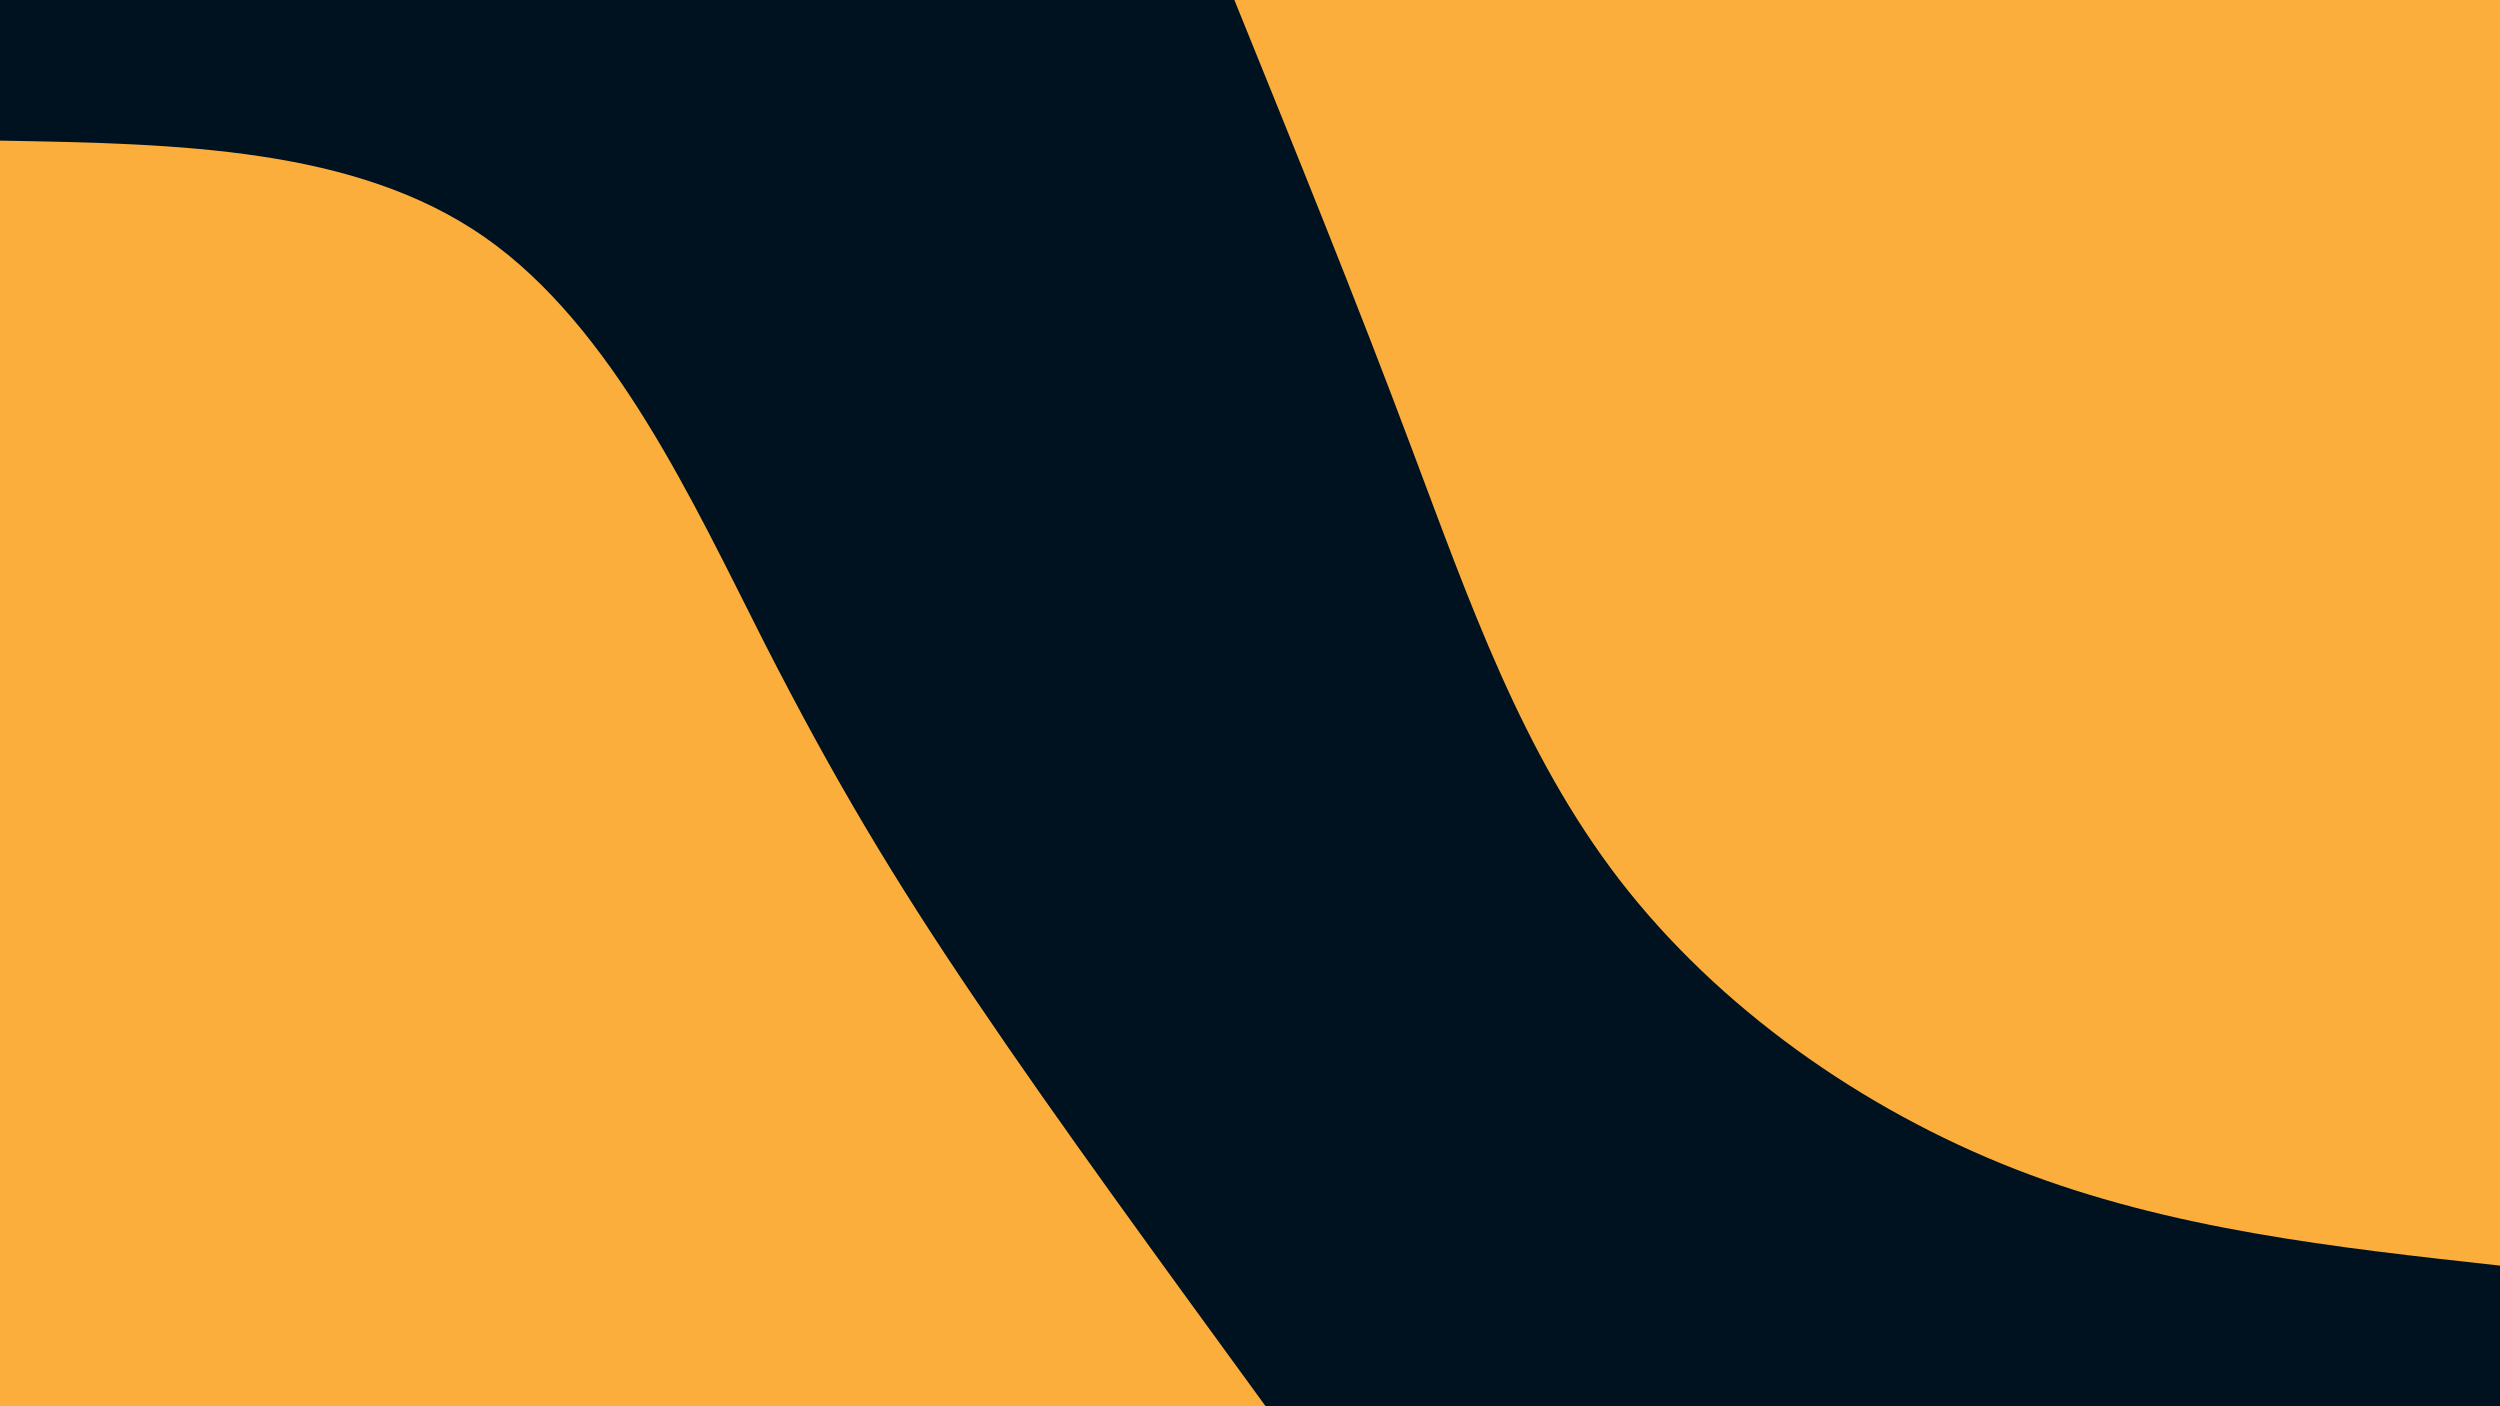 <svg id="visual" viewBox="0 0 960 540" width="960" height="540" xmlns="http://www.w3.org/2000/svg" xmlns:xlink="http://www.w3.org/1999/xlink" version="1.1"><rect x="0" y="0" width="960" height="540" fill="#001220"></rect><defs><linearGradient id="grad1_0" x1="43.8%" y1="0%" x2="100%" y2="100%"><stop offset="14.444%" stop-color="#001220" stop-opacity="1"></stop><stop offset="85.556%" stop-color="#001220" stop-opacity="1"></stop></linearGradient></defs><defs><linearGradient id="grad2_0" x1="0%" y1="0%" x2="56.3%" y2="100%"><stop offset="14.444%" stop-color="#001220" stop-opacity="1"></stop><stop offset="85.556%" stop-color="#001220" stop-opacity="1"></stop></linearGradient></defs><g transform="translate(960, 0)"><path d="M0 486C-63.4 479 -126.7 472.1 -186 449C-245.2 425.9 -300.3 386.8 -338 338C-375.6 289.2 -395.8 230.9 -417.6 173C-439.3 115 -462.7 57.5 -486 0L0 0Z" fill="#FBAE3C"></path></g><g transform="translate(0, 540)"><path d="M0 -486C68.2 -484.8 136.4 -483.5 186 -449C235.5 -414.5 266.4 -346.6 293.4 -293.4C320.5 -240.3 343.6 -201.8 375.1 -155.4C406.5 -108.9 446.3 -54.5 486 0L0 0Z" fill="#FBAE3C"></path></g></svg>